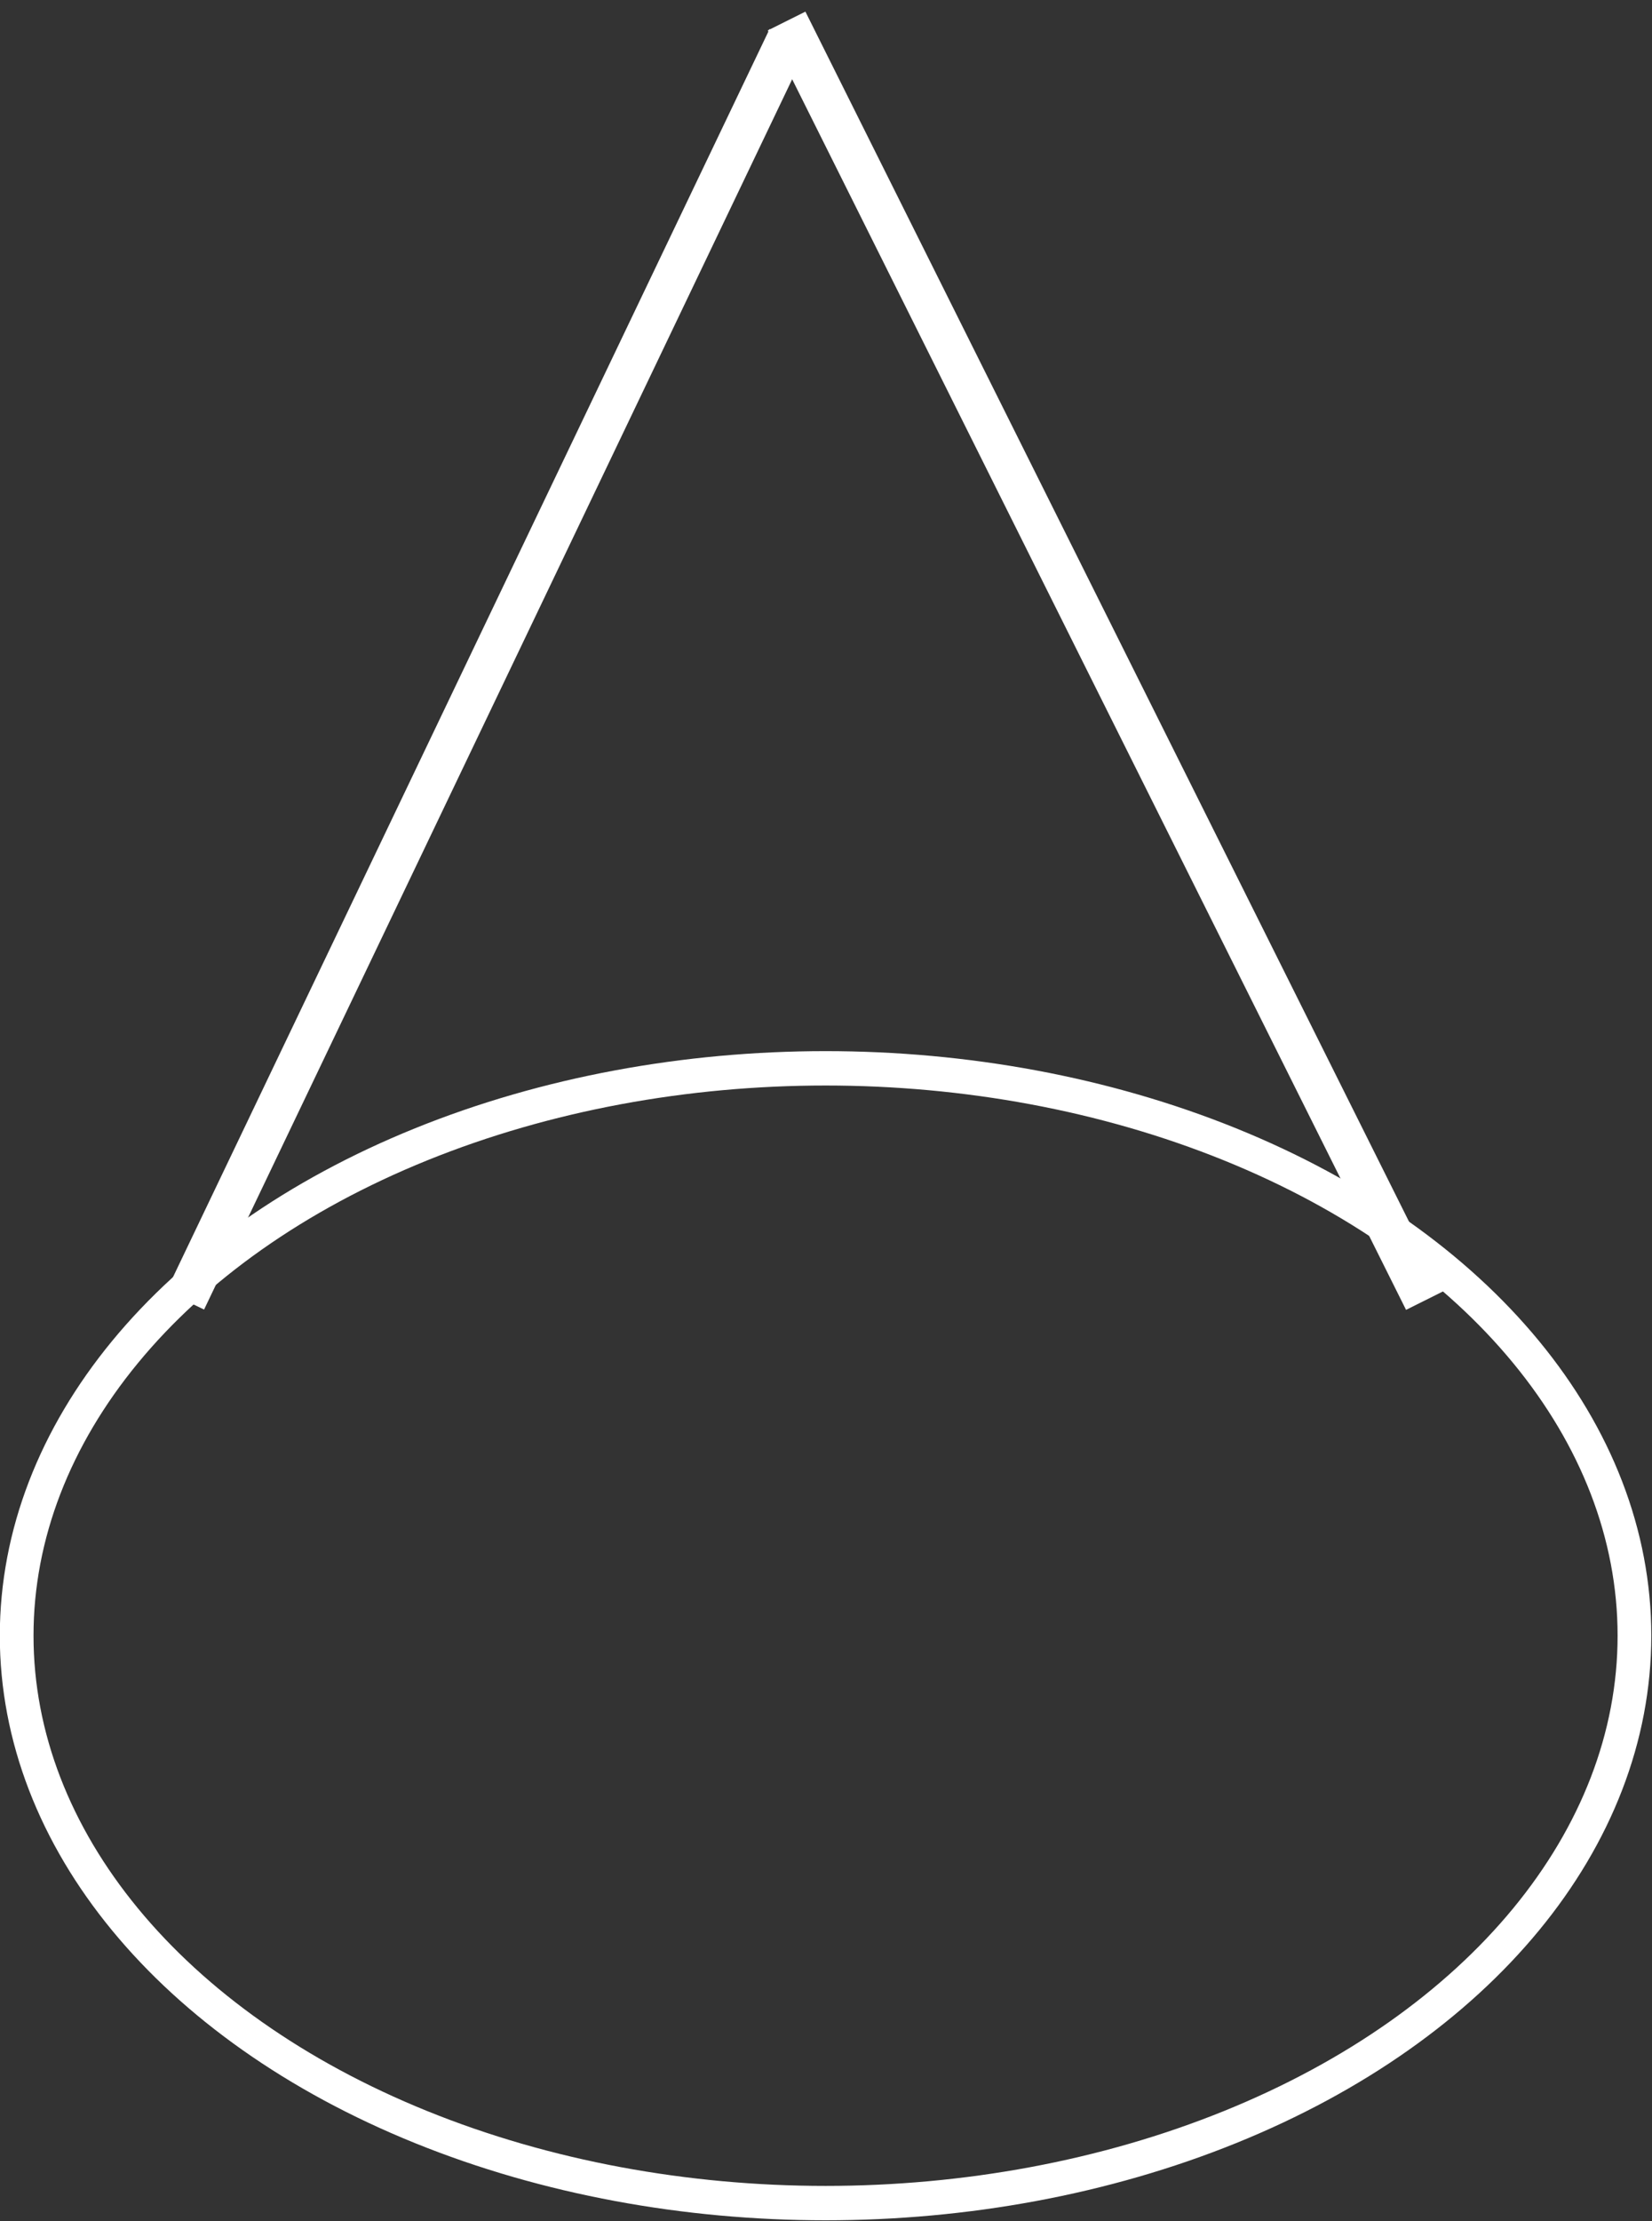 <?xml version="1.0" encoding="UTF-8" standalone="no"?>
<!-- SVG content generated using Symbology Configuration Management System (SCMS) -->

<!-- Systematic Software Engineering Ltd. - www.systematic.co.uk - do not remove  -->

<svg
    xmlns:dc="http://purl.org/dc/elements/1.1/"
    xmlns:cc="http://creativecommons.org/ns#"
    xmlns:rdf="http://www.w3.org/1999/02/22-rdf-syntax-ns#"
    xmlns:svg="http://www.w3.org/2000/svg"
    xmlns="http://www.w3.org/2000/svg"
    xmlns:sodipodi="http://sodipodi.sourceforge.net/DTD/sodipodi-0.dtd"
    xmlns:inkscape="http://www.inkscape.org/namespaces/inkscape"
    id="G*MPOB----****X"
    width="275.171"
    height="369.884"
    viewBox="0 0 275.171 369.884"
    version="1.1"
    inkscape:version="0.48.2 r9819"
    sodipodi:docname="g-mpob--------x.svg">
    <rect x="0" y="0" width="275.171" height="369.884" fill="#333333" stroke="none"/>
    <defs
        id="defs16"/>
    <sodipodi:namedview
        pagecolor="#ffffff"
        bordercolor="#666666"
        borderopacity="1"
        objecttolerance="10"
        gridtolerance="10"
        guidetolerance="10"
        inkscape:pageopacity="0"
        inkscape:pageshadow="2"
        inkscape:window-width="640"
        inkscape:window-height="480"
        id="namedview14"
        showgrid="false"
        inkscape:zoom="0.59"
        inkscape:cx="134.83537"
        inkscape:cy="178.83535"
        inkscape:window-x="0"
        inkscape:window-y="0"
        inkscape:window-maximized="0"
        inkscape:current-layer="G*MPOB----****X"/>
    <g
        id="g3"
        transform="translate(-65.165,-8.951)">
        <svg
            viewBox="0 0 400 400"
            id="_0.G-MPOB--------X"
            width="400"
            height="400"
            version="1.1"
            inkscape:version="0.48.2 r9819">
            <g
                transform="matrix(3.5,0,0,3.5,-660,-660)"
                id="g6">
                <line
                    x1="216"
                    y1="253"
                    x2="244.718"
                    y2="192.941"
                    style="fill:#ffffff;stroke:#ffffff;stroke-width:2"
                    id="line8"/>
                <line
                    x1="244.625"
                    y1="192.129"
                    x2="275"
                    y2="253"
                    style="fill:#ffffff;stroke:#ffffff;stroke-width:2"
                    id="line10"/>
                <ellipse
                    cx="256"
                    cy="281"
                    rx="48"
                    ry="33"
                    transform="matrix(0.802,0,0,0.818,41.167,39.091)"
                    style="fill:none;stroke:#ffffff;stroke-width:2"
                    id="ellipse12"
                    d="m 304,281 c 0,18.225 -21.49,33 -48,33 -26.51,0 -48,-14.775 -48,-33 0,-18.225 21.49,-33 48,-33 26.51,0 48,14.775 48,33 z"
                    sodipodi:cx="256"
                    sodipodi:cy="281"
                    sodipodi:rx="48"
                    sodipodi:ry="33"/>
            </g>
        </svg>
    </g>
</svg>
